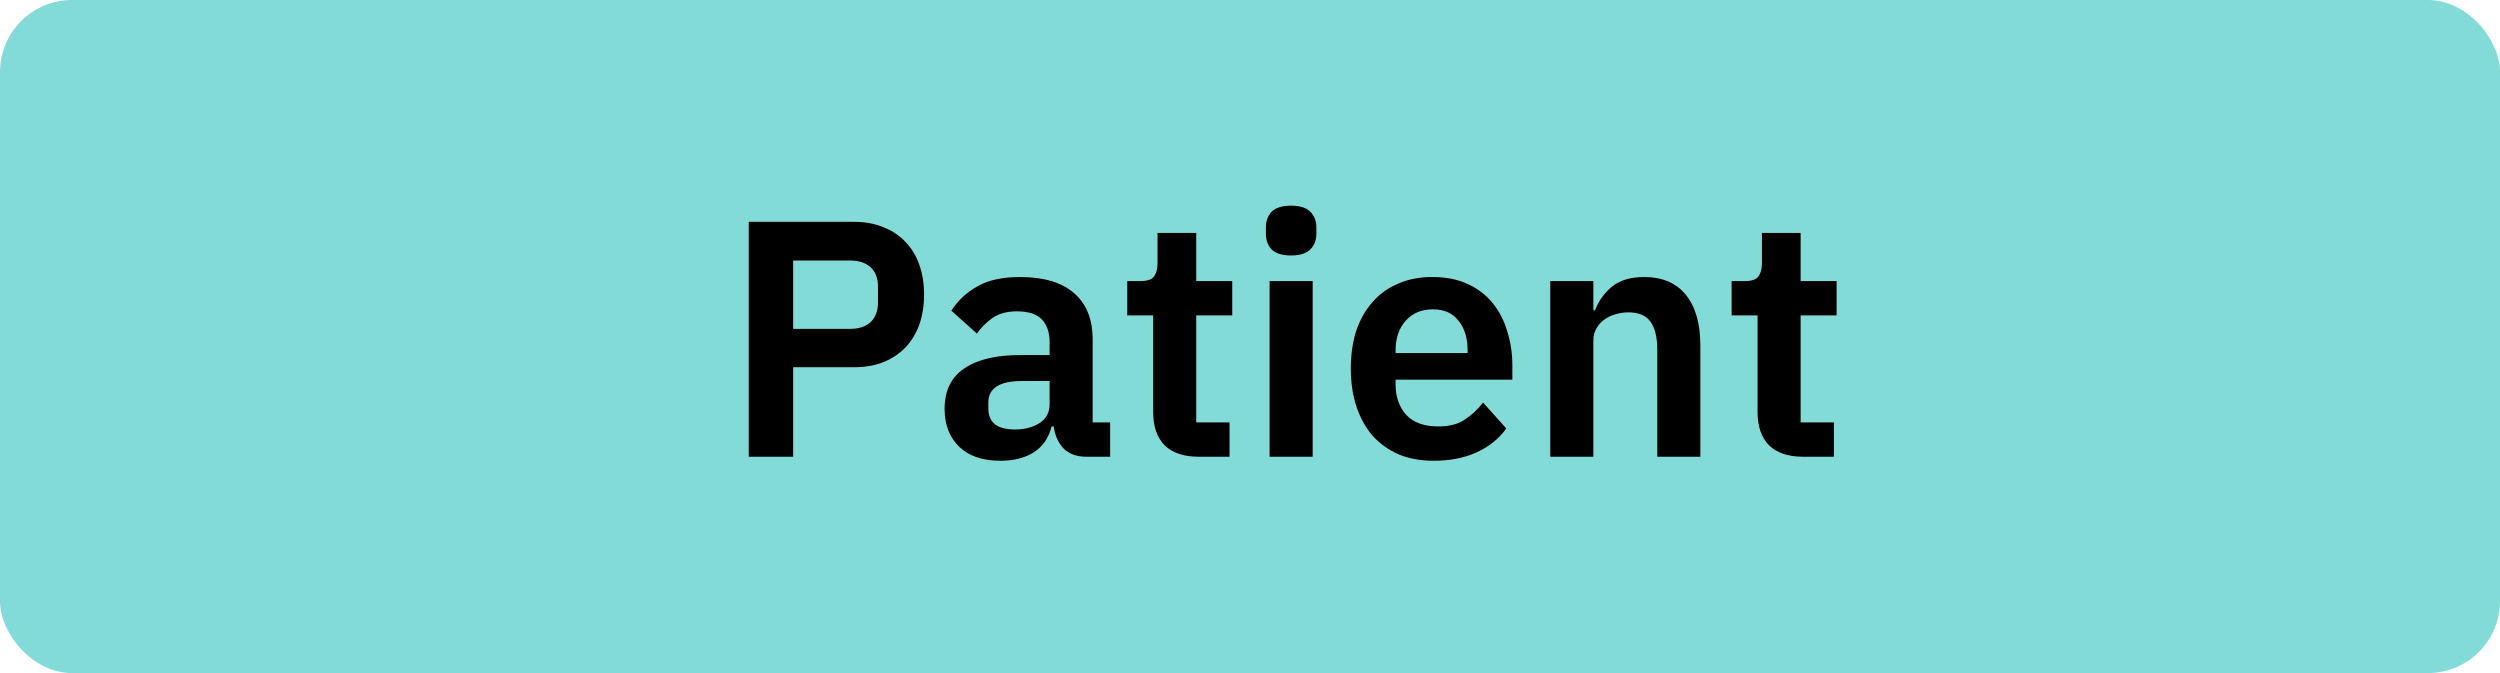<svg width="104" height="28" viewBox="0 0 104 28" fill="none" xmlns="http://www.w3.org/2000/svg">
<rect width="104" height="28" rx="3" fill="#83DBD8"/>
<path d="M31.148 19V9.228H35.544C35.992 9.228 36.393 9.303 36.748 9.452C37.112 9.592 37.42 9.797 37.672 10.068C37.924 10.329 38.115 10.647 38.246 11.02C38.377 11.393 38.442 11.804 38.442 12.252C38.442 12.709 38.377 13.125 38.246 13.498C38.115 13.862 37.924 14.179 37.672 14.45C37.42 14.711 37.112 14.917 36.748 15.066C36.393 15.206 35.992 15.276 35.544 15.276H32.996V19H31.148ZM32.996 13.68H35.376C35.731 13.68 36.011 13.587 36.216 13.4C36.421 13.204 36.524 12.929 36.524 12.574V11.93C36.524 11.575 36.421 11.305 36.216 11.118C36.011 10.931 35.731 10.838 35.376 10.838H32.996V13.68ZM45.189 19C44.797 19 44.485 18.888 44.251 18.664C44.027 18.431 43.887 18.123 43.831 17.74H43.747C43.626 18.216 43.379 18.575 43.005 18.818C42.632 19.051 42.17 19.168 41.619 19.168C40.873 19.168 40.299 18.972 39.897 18.58C39.496 18.188 39.295 17.665 39.295 17.012C39.295 16.256 39.566 15.696 40.107 15.332C40.649 14.959 41.419 14.772 42.417 14.772H43.663V14.24C43.663 13.829 43.556 13.512 43.341 13.288C43.127 13.064 42.781 12.952 42.305 12.952C41.885 12.952 41.545 13.045 41.283 13.232C41.031 13.409 40.817 13.624 40.639 13.876L39.575 12.924C39.846 12.504 40.205 12.168 40.653 11.916C41.101 11.655 41.694 11.524 42.431 11.524C43.421 11.524 44.172 11.748 44.685 12.196C45.199 12.644 45.455 13.288 45.455 14.128V17.572H46.183V19H45.189ZM42.221 17.866C42.623 17.866 42.963 17.777 43.243 17.6C43.523 17.423 43.663 17.161 43.663 16.816V15.85H42.515C41.582 15.85 41.115 16.149 41.115 16.746V16.984C41.115 17.283 41.209 17.507 41.395 17.656C41.591 17.796 41.867 17.866 42.221 17.866ZM49.861 19C49.245 19 48.774 18.841 48.447 18.524C48.13 18.197 47.971 17.735 47.971 17.138V13.12H46.893V11.692H47.453C47.724 11.692 47.906 11.631 47.999 11.51C48.102 11.379 48.153 11.188 48.153 10.936V9.69H49.763V11.692H51.261V13.12H49.763V17.572H51.149V19H49.861ZM53.711 10.628C53.338 10.628 53.067 10.544 52.899 10.376C52.741 10.208 52.661 9.993 52.661 9.732V9.452C52.661 9.191 52.741 8.976 52.899 8.808C53.067 8.64 53.338 8.556 53.711 8.556C54.075 8.556 54.341 8.64 54.509 8.808C54.677 8.976 54.761 9.191 54.761 9.452V9.732C54.761 9.993 54.677 10.208 54.509 10.376C54.341 10.544 54.075 10.628 53.711 10.628ZM52.815 11.692H54.607V19H52.815V11.692ZM59.638 19.168C59.097 19.168 58.612 19.079 58.182 18.902C57.762 18.715 57.403 18.459 57.104 18.132C56.815 17.796 56.591 17.395 56.432 16.928C56.274 16.452 56.194 15.92 56.194 15.332C56.194 14.753 56.269 14.231 56.418 13.764C56.577 13.297 56.801 12.901 57.09 12.574C57.38 12.238 57.734 11.981 58.154 11.804C58.574 11.617 59.05 11.524 59.582 11.524C60.152 11.524 60.646 11.622 61.066 11.818C61.486 12.014 61.832 12.28 62.102 12.616C62.373 12.952 62.574 13.344 62.704 13.792C62.844 14.231 62.914 14.702 62.914 15.206V15.794H58.056V15.976C58.056 16.508 58.206 16.937 58.504 17.264C58.803 17.581 59.246 17.74 59.834 17.74C60.282 17.74 60.646 17.647 60.926 17.46C61.216 17.273 61.472 17.035 61.696 16.746L62.662 17.824C62.364 18.244 61.953 18.575 61.43 18.818C60.917 19.051 60.32 19.168 59.638 19.168ZM59.61 12.868C59.134 12.868 58.756 13.027 58.476 13.344C58.196 13.661 58.056 14.072 58.056 14.576V14.688H61.052V14.562C61.052 14.058 60.926 13.652 60.674 13.344C60.432 13.027 60.077 12.868 59.61 12.868ZM64.491 19V11.692H66.283V12.91H66.353C66.502 12.518 66.736 12.191 67.053 11.93C67.38 11.659 67.828 11.524 68.397 11.524C69.153 11.524 69.732 11.771 70.133 12.266C70.534 12.761 70.735 13.465 70.735 14.38V19H68.943V14.562C68.943 14.039 68.85 13.647 68.663 13.386C68.476 13.125 68.168 12.994 67.739 12.994C67.552 12.994 67.37 13.022 67.193 13.078C67.025 13.125 66.871 13.199 66.731 13.302C66.6 13.395 66.493 13.517 66.409 13.666C66.325 13.806 66.283 13.974 66.283 14.17V19H64.491ZM75.004 19C74.388 19 73.916 18.841 73.59 18.524C73.272 18.197 73.114 17.735 73.114 17.138V13.12H72.035V11.692H72.596C72.866 11.692 73.048 11.631 73.141 11.51C73.244 11.379 73.296 11.188 73.296 10.936V9.69H74.906V11.692H76.403V13.12H74.906V17.572H76.291V19H75.004Z" fill="black"/>
</svg>
